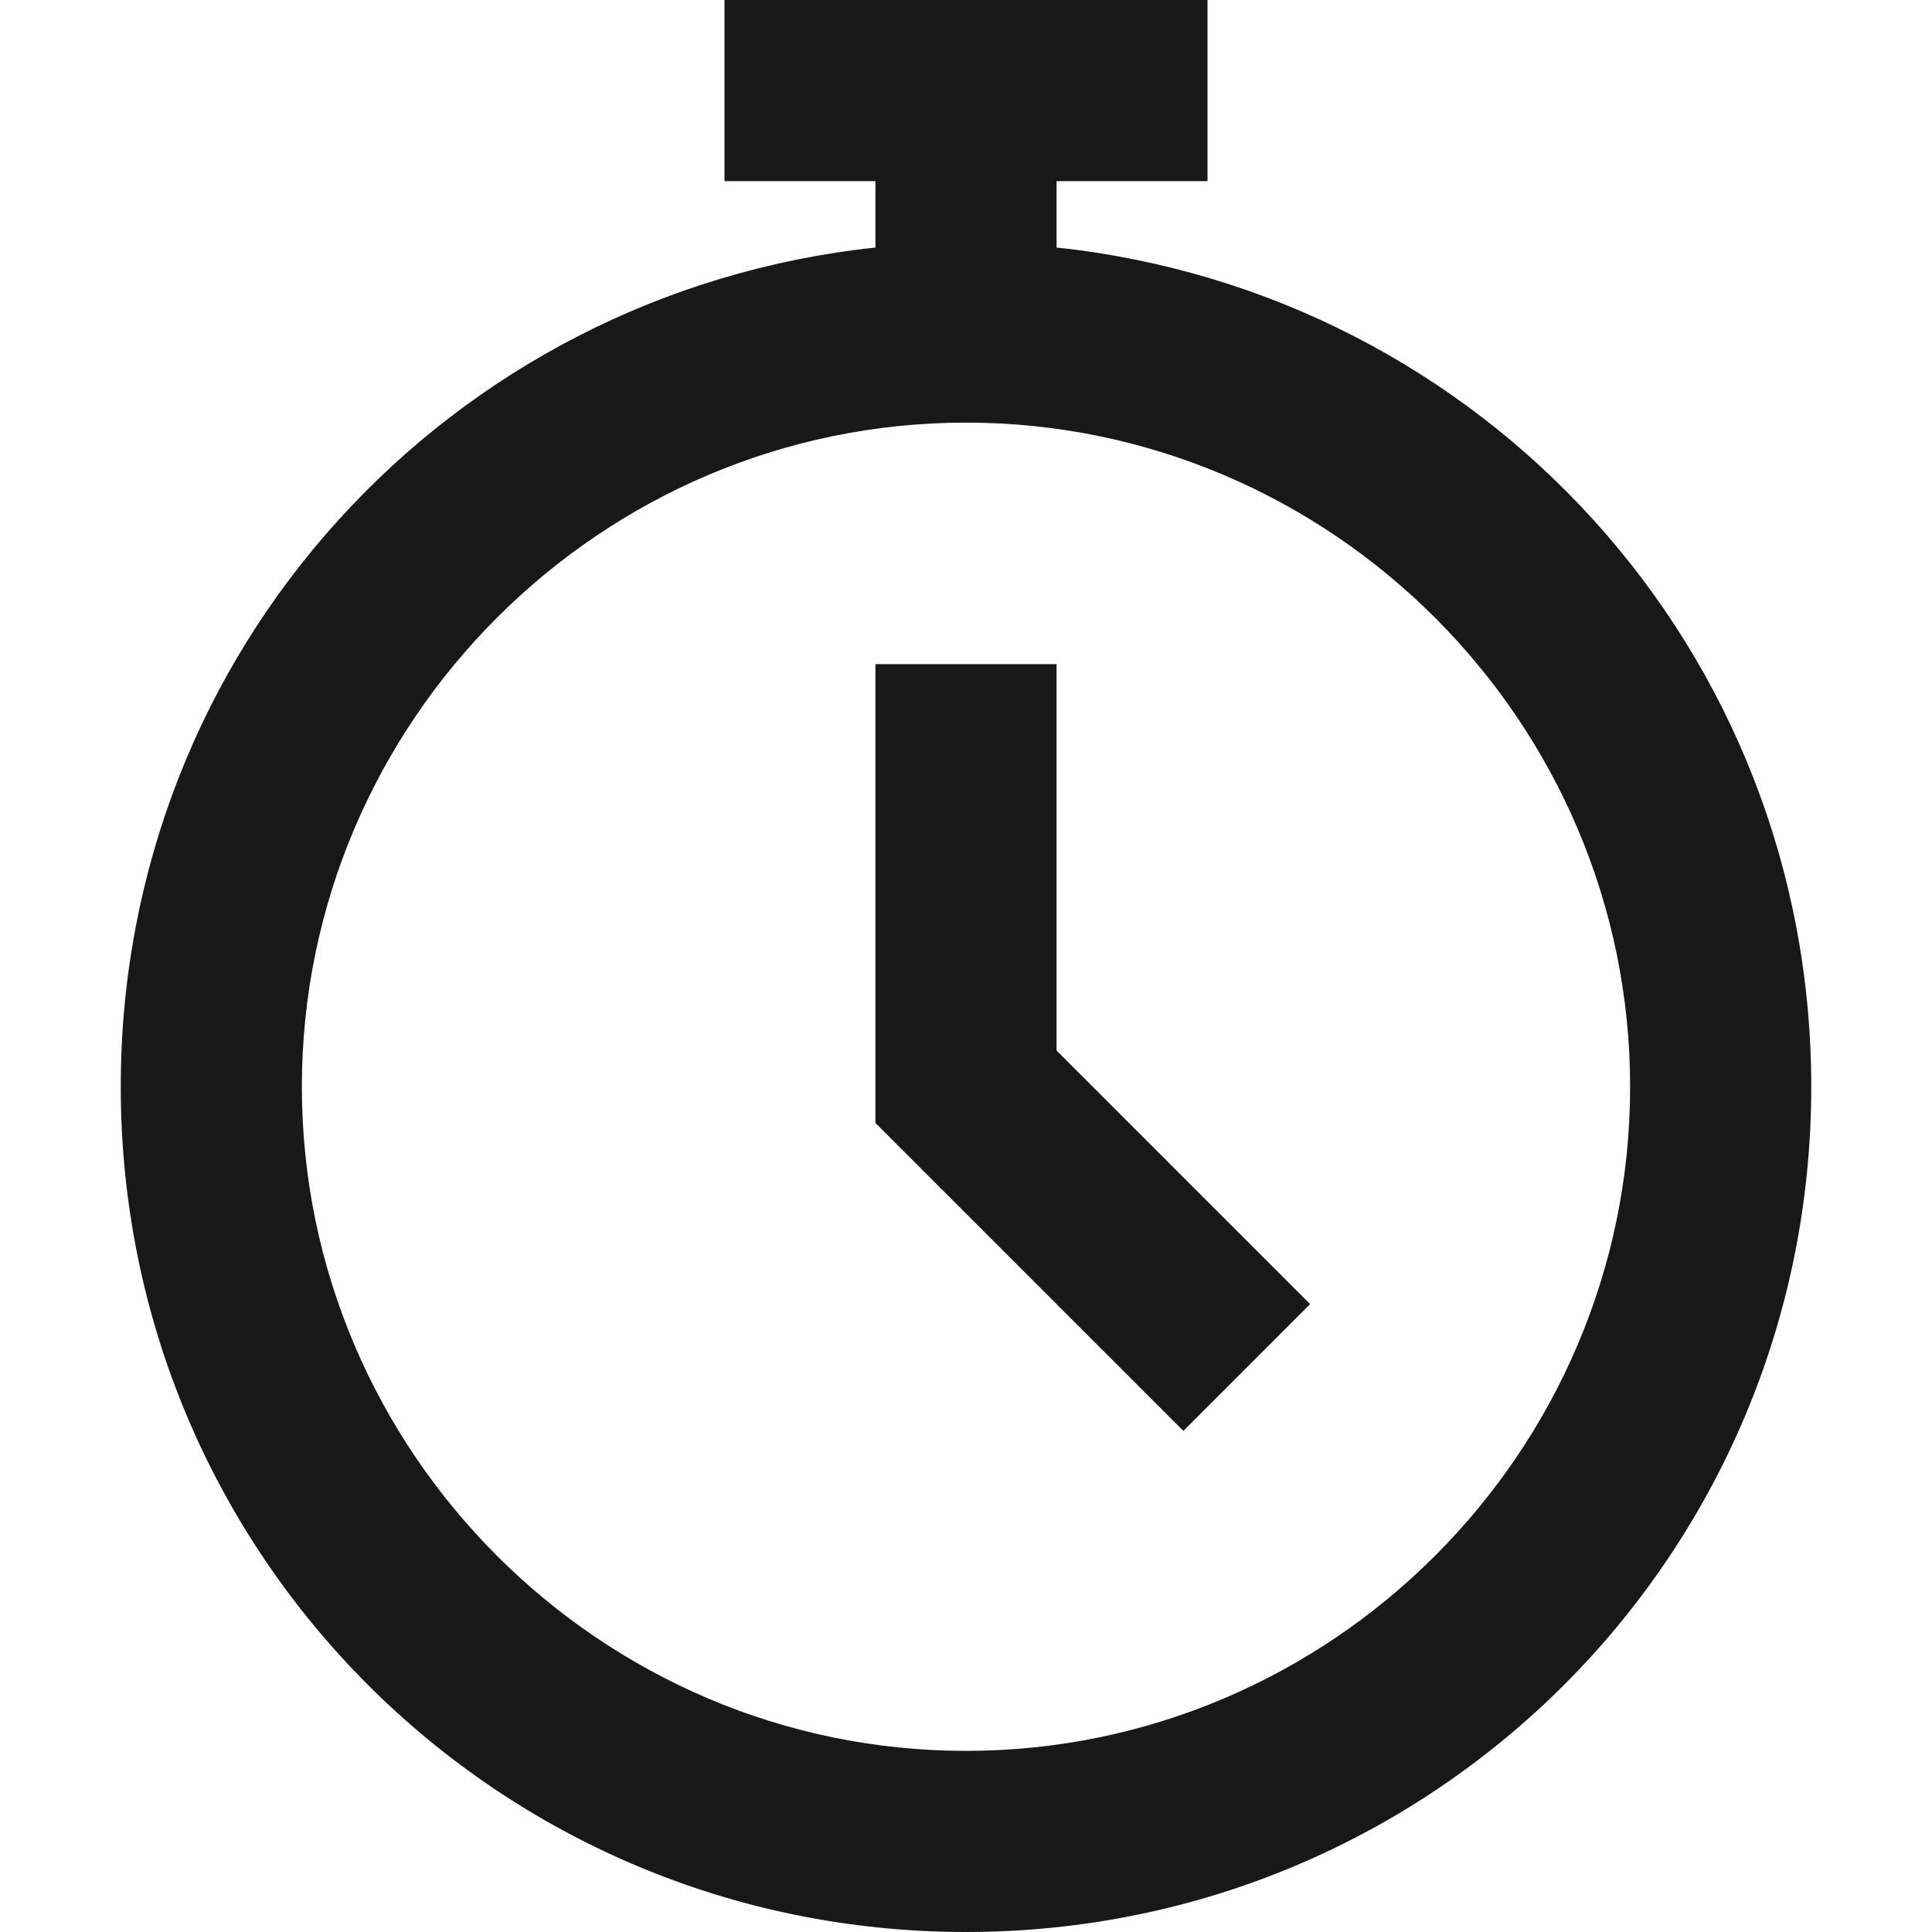 <?xml version="1.0" encoding="utf-8"?>
<!-- Generator: Adobe Illustrator 25.4.1, SVG Export Plug-In . SVG Version: 6.00 Build 0)  -->
<svg version="1.1" id="Layer_1" xmlns="http://www.w3.org/2000/svg" xmlns:xlink="http://www.w3.org/1999/xlink" x="0px" y="0px"
	 viewBox="0 0 64 64" style="enable-background:new 0 0 64 64;" xml:space="preserve">
<style type="text/css">
	.st0{fill:#181818;}
</style>
<path class="st0" d="M35,8.2V6h5V0H24v6h5v2.2C14.9,9.7,4,21.5,4,36c0,15.5,12.5,28,28,28s28-12.5,28-28C60,21.5,49.1,9.7,35,8.2z
	 M32,58c-12.1,0-22-9.9-22-22s9.9-22,22-22s22,9.9,22,22S44.1,58,32,58z M35,22h-6v15.2l10.2,10.2l4.2-4.2L35,34.8V22z"/>
</svg>
